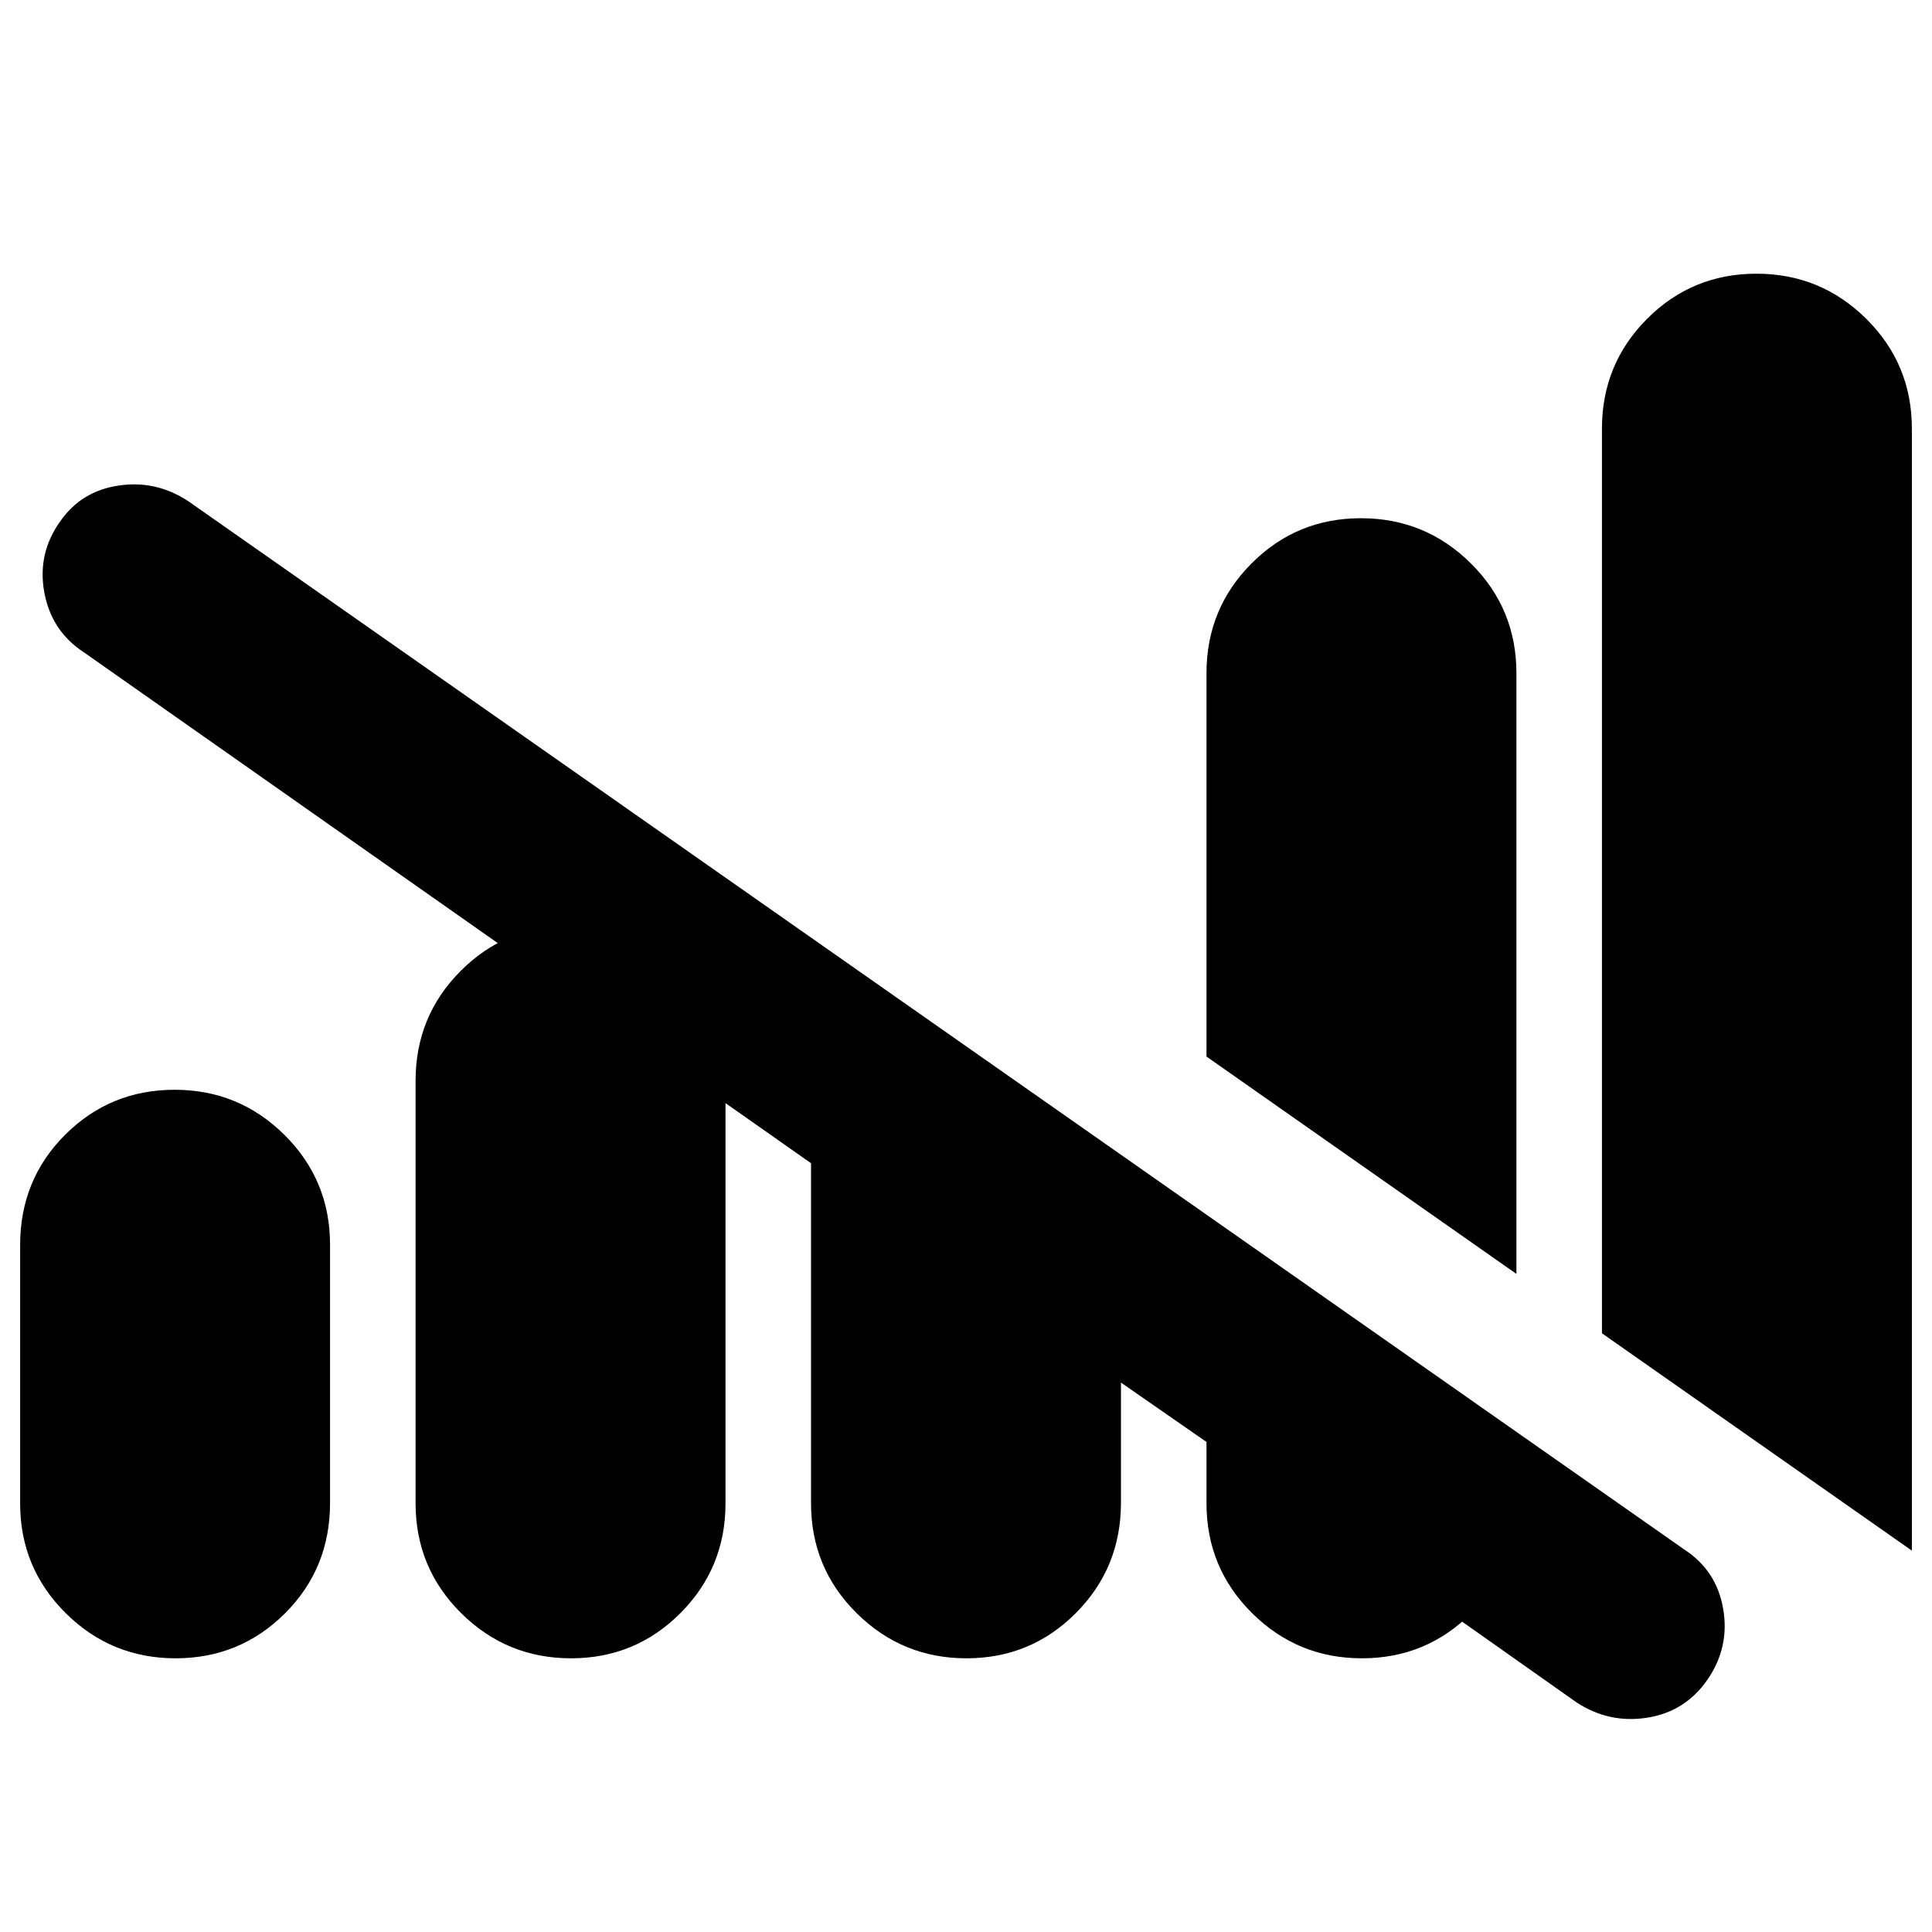 <svg xmlns="http://www.w3.org/2000/svg" height="24" viewBox="0 -960 960 960" width="24"><path d="M403-213v-169L41.5-636q-16-10.5-19.5-29.75t7.95-35.24q10.44-14.99 29-17.75Q77.5-721.5 93.5-711L837-190q15.98 10.42 19.24 29.46 3.26 19.04-7.74 35.04t-29.94 19q-18.94 3-35.06-7.5l-141-99.5h111v.5q0 32.08-22.39 54.54T676.74-136q-31.99 0-54.61-22.46Q599.5-180.92 599.5-213v-30.5L557-273v59.68q0 32.32-22.39 54.82T480.24-136q-31.99 0-54.61-22.46Q403-180.92 403-213Zm-393 0v-128.28q0-32.55 22.39-54.89 22.39-22.33 54.37-22.33 31.99 0 54.62 22.46Q164-373.58 164-341.5v128.28q0 32.55-22.39 54.89Q119.22-136 87.24-136q-31.99 0-54.61-22.46Q10-180.92 10-213Zm196.5 0v-210q0-32.08 22.39-54.54T283.26-500q31.99 0 54.62 22.46Q360.5-455.08 360.5-423v210q0 32.08-22.39 54.54T283.74-136q-31.99 0-54.61-22.46Q206.5-180.92 206.5-213Zm547-114-154-108v-190.5q0-32.08 22.39-54.54t54.37-22.46q31.99 0 54.62 22.46 22.62 22.46 22.62 54.54V-327ZM950-189.5l-154-108V-747q0-32.08 22.39-54.54T872.76-824q31.99 0 54.62 22.46Q950-779.08 950-747v557.5Z"/></svg>